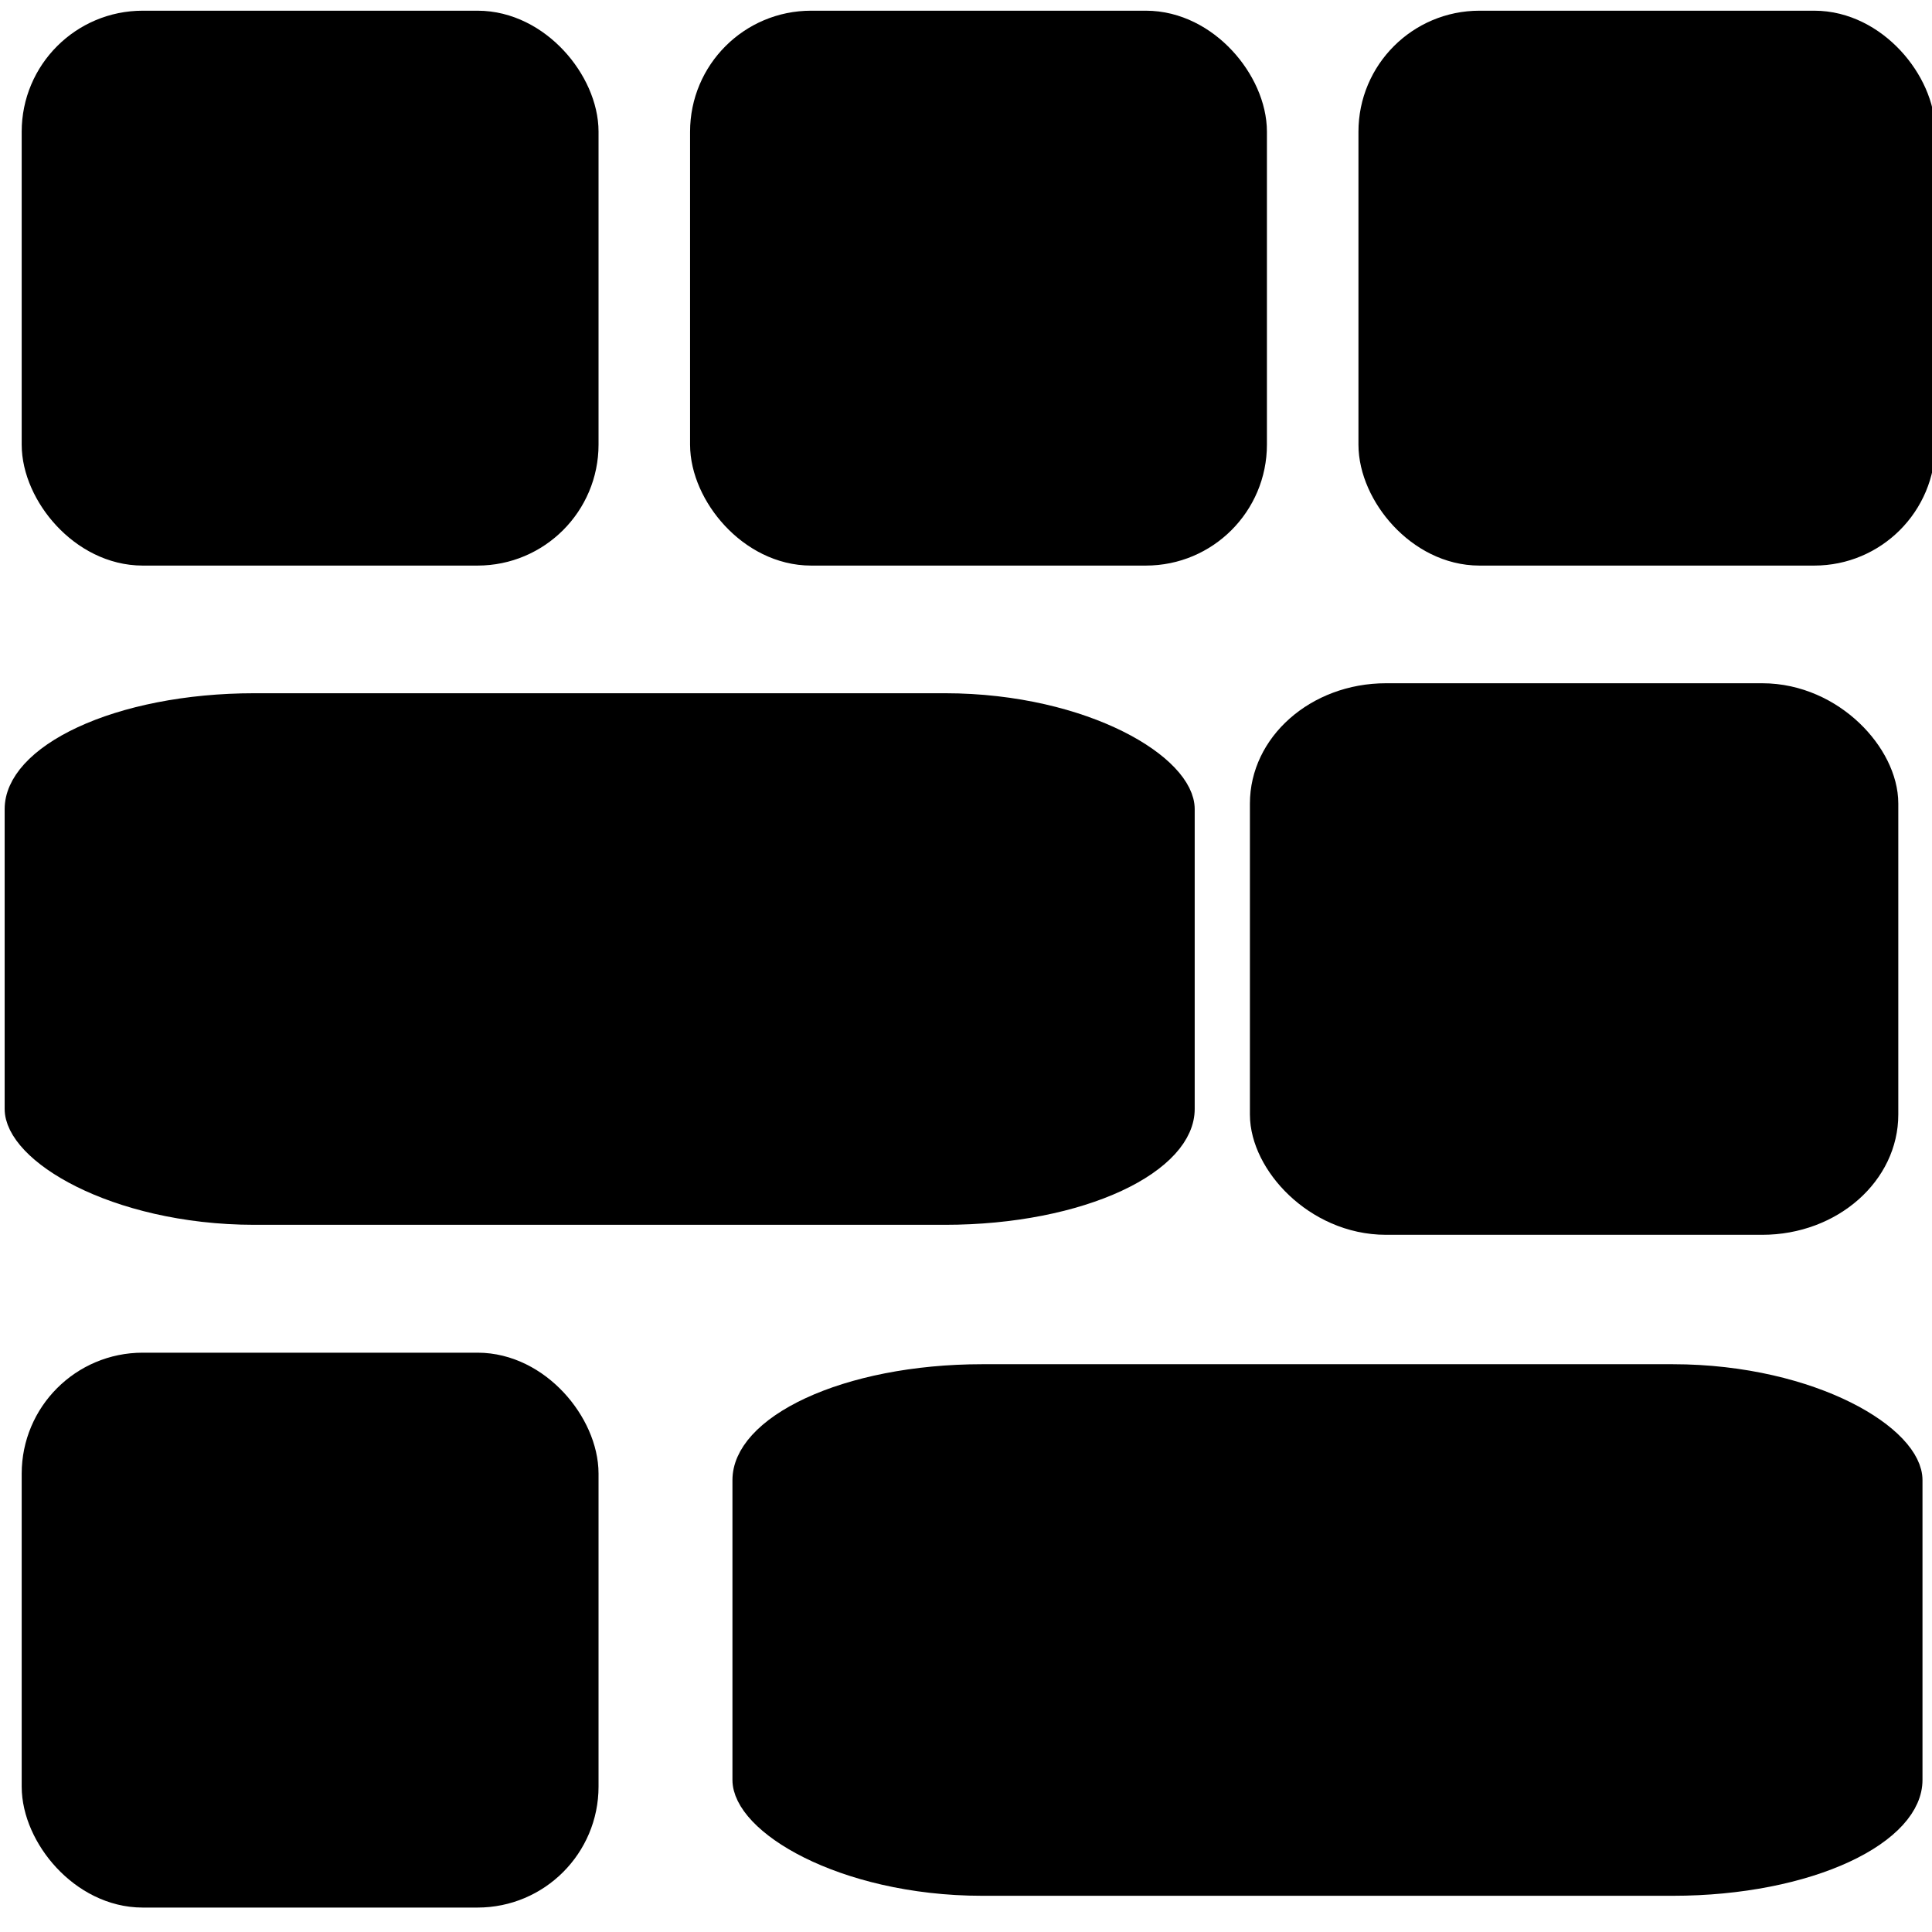 <?xml version="1.0" encoding="UTF-8" standalone="no"?>
<!-- Created with Inkscape (http://www.inkscape.org/) -->
<svg
   xmlns:dc="http://purl.org/dc/elements/1.1/"
   xmlns:cc="http://web.resource.org/cc/"
   xmlns:rdf="http://www.w3.org/1999/02/22-rdf-syntax-ns#"
   xmlns:svg="http://www.w3.org/2000/svg"
   xmlns="http://www.w3.org/2000/svg"
   xmlns:sodipodi="http://sodipodi.sourceforge.net/DTD/sodipodi-0.dtd"
   xmlns:inkscape="http://www.inkscape.org/namespaces/inkscape"
   width="64px"
   height="64px"
   id="svg2160"
   sodipodi:version="0.32"
   inkscape:version="0.45.1"
   sodipodi:docbase="/usr/local/share/icons"
   sodipodi:docname="florence.svg"
   inkscape:output_extension="org.inkscape.output.svg.inkscape">
  <defs
     id="defs2162">
    <marker
       inkscape:stockid="Arrow1Lstart"
       orient="auto"
       refY="0.0"
       refX="0.0"
       id="Arrow1Lstart"
       style="overflow:visible">
      <path
         id="path5340"
         d="M 0.0,0.0 L 5.0,-5.0 L -12.5,0.0 L 5.0,5.0 L 0.0,0.0 z "
         style="fill-rule:evenodd;stroke:#000000;stroke-width:1.0pt;marker-start:none"
         transform="scale(0.8) translate(12.5,0)" />
    </marker>
    <marker
       inkscape:stockid="Tail"
       orient="auto"
       refY="0.0"
       refX="0.0"
       id="Tail"
       style="overflow:visible">
      <g
         id="g5376"
         transform="scale(-1.2)">
        <path
           id="path5378"
           d="M -3.805,-3.959 L 0.544,0"
           style="fill:none;fill-rule:evenodd;stroke:#000000;stroke-width:0.8;marker-start:none;marker-end:none;stroke-linecap:round" />
        <path
           id="path5380"
           d="M -1.287,-3.959 L 3.062,0"
           style="fill:none;fill-rule:evenodd;stroke:#000000;stroke-width:0.8;marker-start:none;marker-end:none;stroke-linecap:round" />
        <path
           id="path5382"
           d="M 1.305,-3.959 L 5.654,0"
           style="fill:none;fill-rule:evenodd;stroke:#000000;stroke-width:0.8;marker-start:none;marker-end:none;stroke-linecap:round" />
        <path
           id="path5384"
           d="M -3.805,4.178 L 0.544,0.22"
           style="fill:none;fill-rule:evenodd;stroke:#000000;stroke-width:0.8;marker-start:none;marker-end:none;stroke-linecap:round" />
        <path
           id="path5386"
           d="M -1.287,4.178 L 3.062,0.22"
           style="fill:none;fill-rule:evenodd;stroke:#000000;stroke-width:0.8;marker-start:none;marker-end:none;stroke-linecap:round" />
        <path
           id="path5388"
           d="M 1.305,4.178 L 5.654,0.22"
           style="fill:none;fill-rule:evenodd;stroke:#000000;stroke-width:0.8;marker-start:none;marker-end:none;stroke-linecap:round" />
      </g>
    </marker>
    <marker
       inkscape:stockid="Arrow2Lstart"
       orient="auto"
       refY="0.0"
       refX="0.0"
       id="Arrow2Lstart"
       style="overflow:visible">
      <path
         id="path5358"
         style="font-size:12.0;fill-rule:evenodd;stroke-width:0.625;stroke-linejoin:round"
         d="M 8.719,4.034 L -2.207,0.016 L 8.719,-4.002 C 6.973,-1.63 6.983,1.616 8.719,4.034 z "
         transform="scale(1.1) translate(1,0)" />
    </marker>
    <marker
       inkscape:stockid="Arrow1Lend"
       orient="auto"
       refY="0.0"
       refX="0.0"
       id="Arrow1Lend"
       style="overflow:visible;">
      <path
         id="path5343"
         d="M 0.0,0.0 L 5.0,-5.0 L -12.5,0.0 L 5.0,5.0 L 0.0,0.0 z "
         style="fill-rule:evenodd;stroke:#000000;stroke-width:1.0pt;marker-start:none;"
         transform="scale(0.8) rotate(180) translate(12.5,0)" />
    </marker>
    <marker
       inkscape:stockid="Arrow1Mend"
       orient="auto"
       refY="0.0"
       refX="0.0"
       id="Arrow1Mend"
       style="overflow:visible;">
      <path
         id="path5349"
         d="M 0.0,0.0 L 5.0,-5.0 L -12.5,0.0 L 5.0,5.0 L 0.0,0.0 z "
         style="fill-rule:evenodd;stroke:#000000;stroke-width:1.0pt;marker-start:none;"
         transform="scale(0.4) rotate(180) translate(10,0)" />
    </marker>
    <filter
       inkscape:collect="always"
       x="-0.109"
       width="1.217"
       y="-0.113"
       height="1.226"
       id="filter3311">
      <feGaussianBlur
         inkscape:collect="always"
         stdDeviation="0.865"
         id="feGaussianBlur3313" />
    </filter>
  </defs>
  <sodipodi:namedview
     id="base"
     pagecolor="#ffffff"
     bordercolor="#666666"
     borderopacity="1.0"
     inkscape:pageopacity="0.0"
     inkscape:pageshadow="2"
     inkscape:zoom="5.5"
     inkscape:cx="32"
     inkscape:cy="32"
     inkscape:current-layer="layer1"
     showgrid="true"
     inkscape:document-units="px"
     inkscape:grid-bbox="true"
     inkscape:window-width="1024"
     inkscape:window-height="695"
     inkscape:window-x="0"
     inkscape:window-y="25" />
  <g
     id="layer1"
     inkscape:label="Layer 1"
     inkscape:groupmode="layer">
    <g
       id="g3331">
      <rect
         ry="3.149"
         y="1.214"
         x="1.578"
         height="16.662"
         width="17.39"
         id="rect2168"
         style="fill:#000000;fill-opacity:1;fill-rule:nonzero;stroke:#000000;stroke-width:1.719;stroke-linejoin:round;stroke-miterlimit:4;stroke-dasharray:none;stroke-opacity:1;filter:url(#filter3311)" />
      <rect
         ry="3.149"
         y="1.214"
         x="23.719"
         height="16.662"
         width="17.39"
         id="rect3315"
         style="fill:#000000;fill-opacity:1;fill-rule:nonzero;stroke:#000000;stroke-width:1.719;stroke-linejoin:round;stroke-miterlimit:4;stroke-dasharray:none;stroke-opacity:1;filter:url(#filter3311)" />
      <rect
         ry="3.149"
         y="1.214"
         x="45.86"
         height="16.662"
         width="17.39"
         id="rect3317"
         style="fill:#000000;fill-opacity:1;fill-rule:nonzero;stroke:#000000;stroke-width:1.719;stroke-linejoin:round;stroke-miterlimit:4;stroke-dasharray:none;stroke-opacity:1;filter:url(#filter3311)" />
    </g>
    <g
       id="g3327"
       transform="translate(-0.173,0.232)">
      <rect
         transform="matrix(2.063,0,0,0.958,-1.512,1.064)"
         ry="3.149"
         y="23.478"
         x="1.751"
         height="16.662"
         width="17.39"
         id="rect3319"
         style="fill:#000000;fill-opacity:1;fill-rule:nonzero;stroke:#000000;stroke-width:1.719;stroke-linejoin:round;stroke-miterlimit:4;stroke-dasharray:none;stroke-opacity:1;filter:url(#filter3311)" />
      <rect
         transform="matrix(1.124,0,0,0.994,1.236,-0.271)"
         ry="3.149"
         y="23.669"
         x="36.751"
         height="16.662"
         width="17.39"
         id="rect3323"
         style="fill:#000000;fill-opacity:1;fill-rule:nonzero;stroke:#000000;stroke-width:1.719;stroke-linejoin:round;stroke-miterlimit:4;stroke-dasharray:none;stroke-opacity:1;filter:url(#filter3311)" />
    </g>
    <g
       id="g3336"
       transform="translate(-0.173,0)">
      <rect
         ry="3.149"
         y="45.669"
         x="1.751"
         height="16.662"
         width="17.39"
         id="rect3321"
         style="fill:#000000;fill-opacity:1;fill-rule:nonzero;stroke:#000000;stroke-width:1.719;stroke-linejoin:round;stroke-miterlimit:4;stroke-dasharray:none;stroke-opacity:1;filter:url(#filter3311)" />
      <rect
         transform="matrix(2.063,0,0,0.958,22.597,23.523)"
         ry="3.149"
         y="23.478"
         x="1.751"
         height="16.662"
         width="17.39"
         id="rect3325"
         style="fill:#000000;fill-opacity:1;fill-rule:nonzero;stroke:#000000;stroke-width:1.719;stroke-linejoin:round;stroke-miterlimit:4;stroke-dasharray:none;stroke-opacity:1;filter:url(#filter3311)" />
    </g>
  </g>
</svg>
